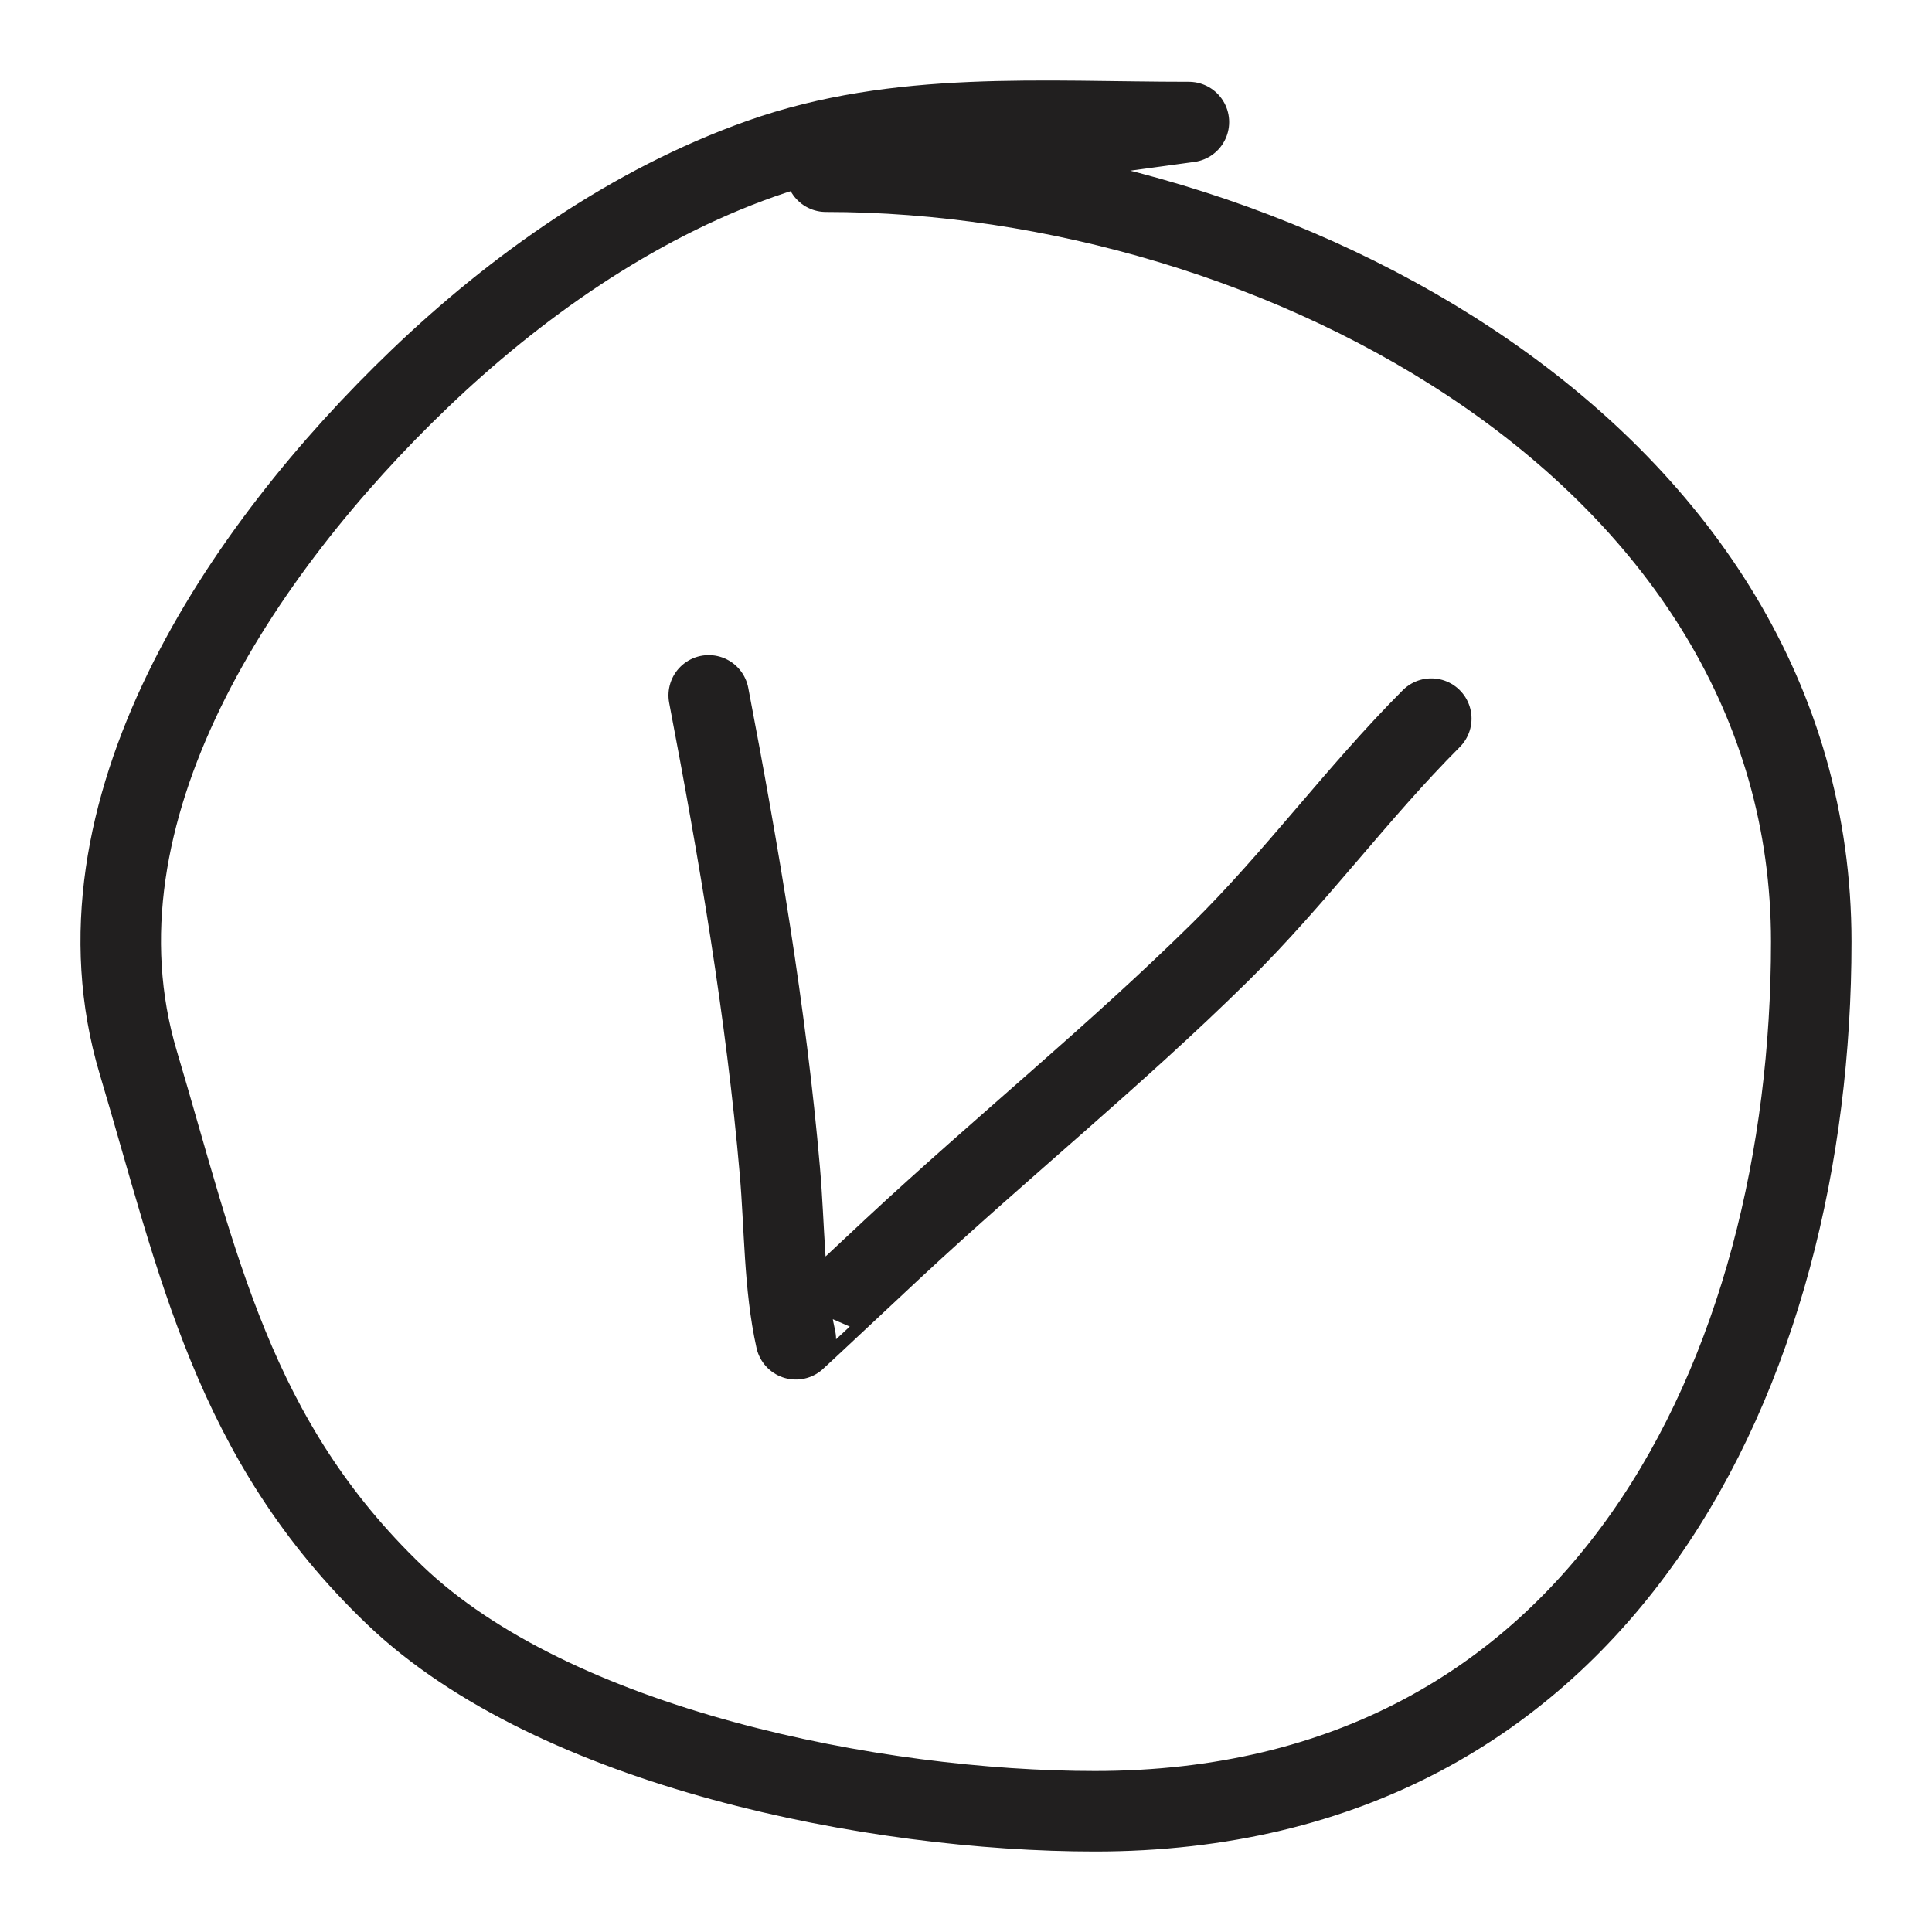 <svg width="24" height="24" viewBox="0 0 24 24" fill="none" xmlns="http://www.w3.org/2000/svg">
<path d="M9.448 1.973C11.155 1.368 12.946 1.516 14.769 1.516L10.26 2.133C15.889 2.133 22.5 5.67 22.5 11.7C22.5 16.998 19.93 22.5 13.6 22.5C10.881 22.5 6.893 21.721 4.903 19.814C2.888 17.884 2.467 15.711 1.717 13.197C0.789 10.085 3.001 6.824 5.213 4.705C6.404 3.564 7.847 2.541 9.448 1.973Z" stroke="#211F1F" stroke-linecap="round" stroke-linejoin="round"/>
<path d="M8.804 8.638C9.174 10.573 9.519 12.589 9.688 14.55C9.748 15.239 9.738 15.973 9.886 16.637C9.886 16.64 10.961 15.632 11.104 15.499C12.439 14.257 13.86 13.107 15.158 11.827C16.09 10.909 16.862 9.846 17.78 8.927" stroke="#211F1F" stroke-linecap="round" stroke-linejoin="round"/>
</svg>
